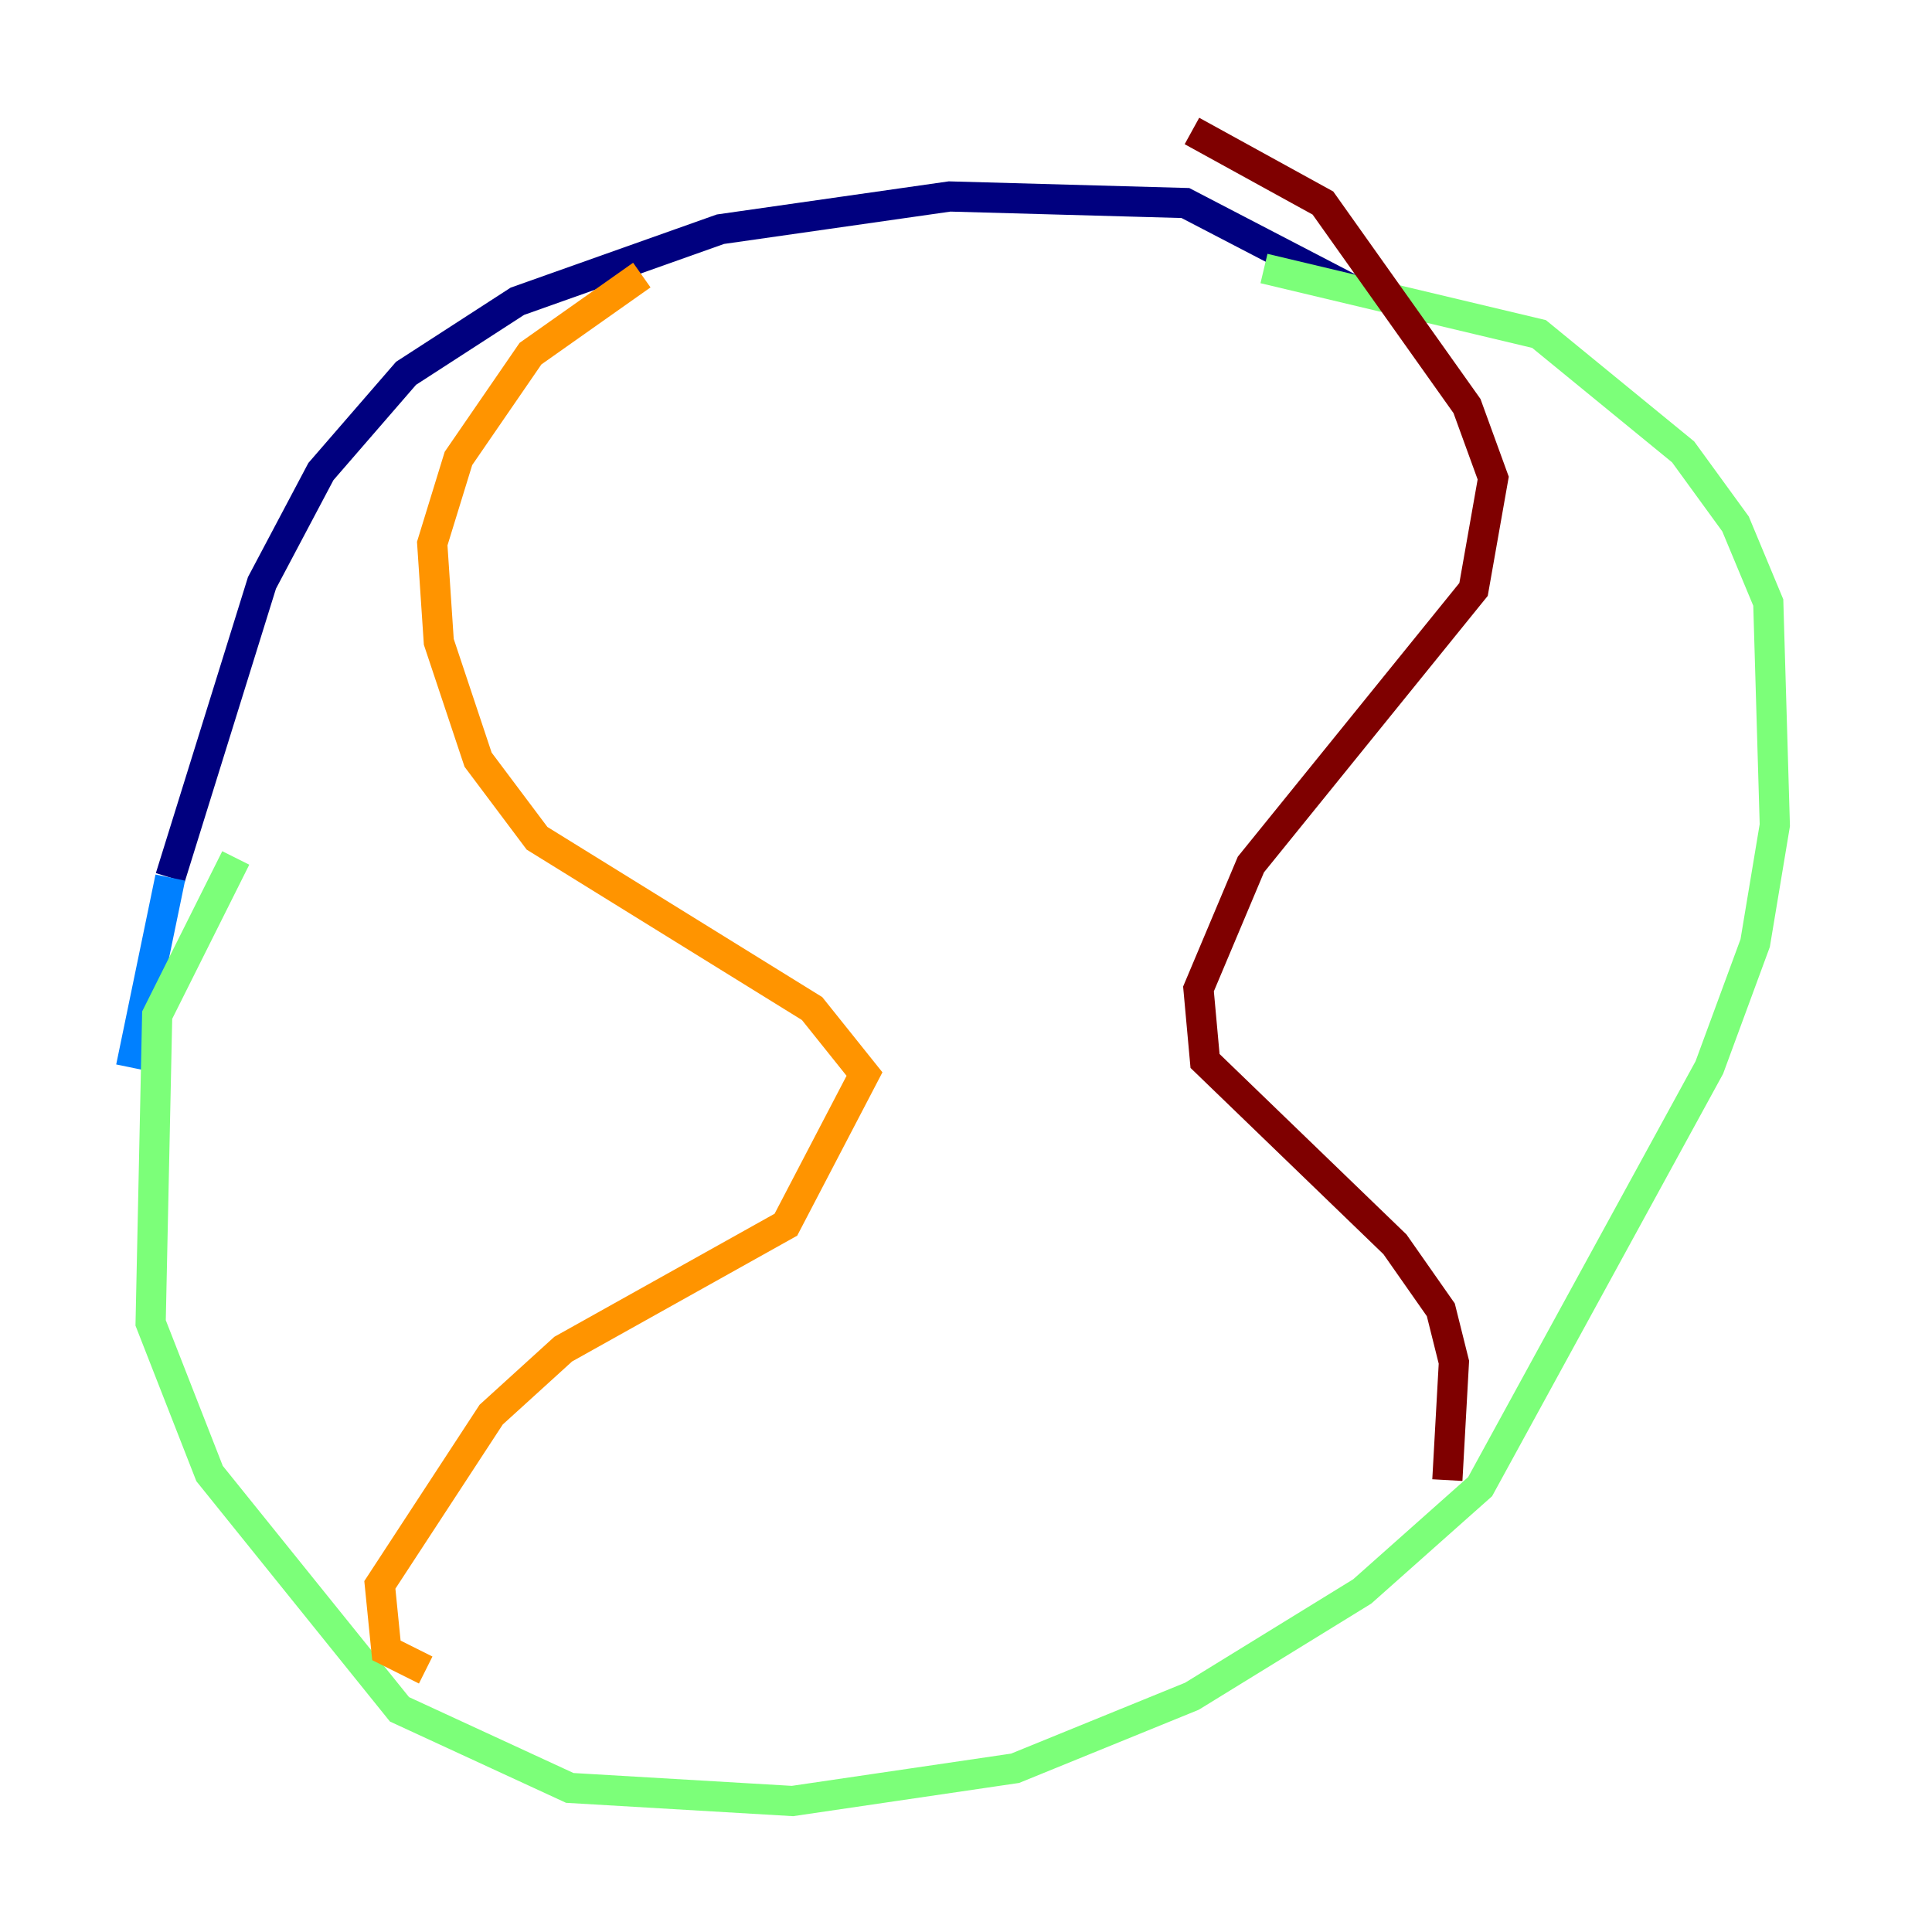 <?xml version="1.0" encoding="utf-8" ?>
<svg baseProfile="tiny" height="128" version="1.2" viewBox="0,0,128,128" width="128" xmlns="http://www.w3.org/2000/svg" xmlns:ev="http://www.w3.org/2001/xml-events" xmlns:xlink="http://www.w3.org/1999/xlink"><defs /><polyline fill="none" points="89.383,19.091 78.536,13.451 62.915,13.017 47.729,15.186 34.278,19.959 26.902,24.732 21.261,31.241 17.356,38.617 11.281,58.142" stroke="#00007f" stroke-width="2" /><polyline fill="none" points="11.281,58.142 8.678,70.725" stroke="#0080ff" stroke-width="2" /><polyline fill="none" points="15.62,56.841 10.414,67.254 9.98,87.647 13.885,97.627 26.468,113.248 37.749,118.454 52.502,119.322 67.254,117.153 78.969,112.38 90.251,105.437 98.061,98.495 113.248,70.725 116.285,62.481 117.586,54.671 117.153,39.919 114.983,34.712 111.512,29.939 101.966,22.129 83.742,17.79" stroke="#7cff79" stroke-width="2" /><polyline fill="none" points="42.522,18.224 35.146,23.43 30.373,30.373 28.637,36.014 29.071,42.522 31.675,50.332 35.58,55.539 53.803,66.82 57.275,71.159 52.068,81.139 37.315,89.383 32.542,93.722 25.166,105.003 25.6,109.342 28.203,110.644" stroke="#ff9400" stroke-width="2" /><polyline fill="none" points="78.969,8.678 87.647,13.451 97.193,26.902 98.929,31.675 97.627,39.051 82.875,57.275 79.403,65.519 79.837,70.291 92.42,82.441 95.458,86.78 96.325,90.251 95.891,98.061" stroke="#7f0000" stroke-width="2" /></svg>